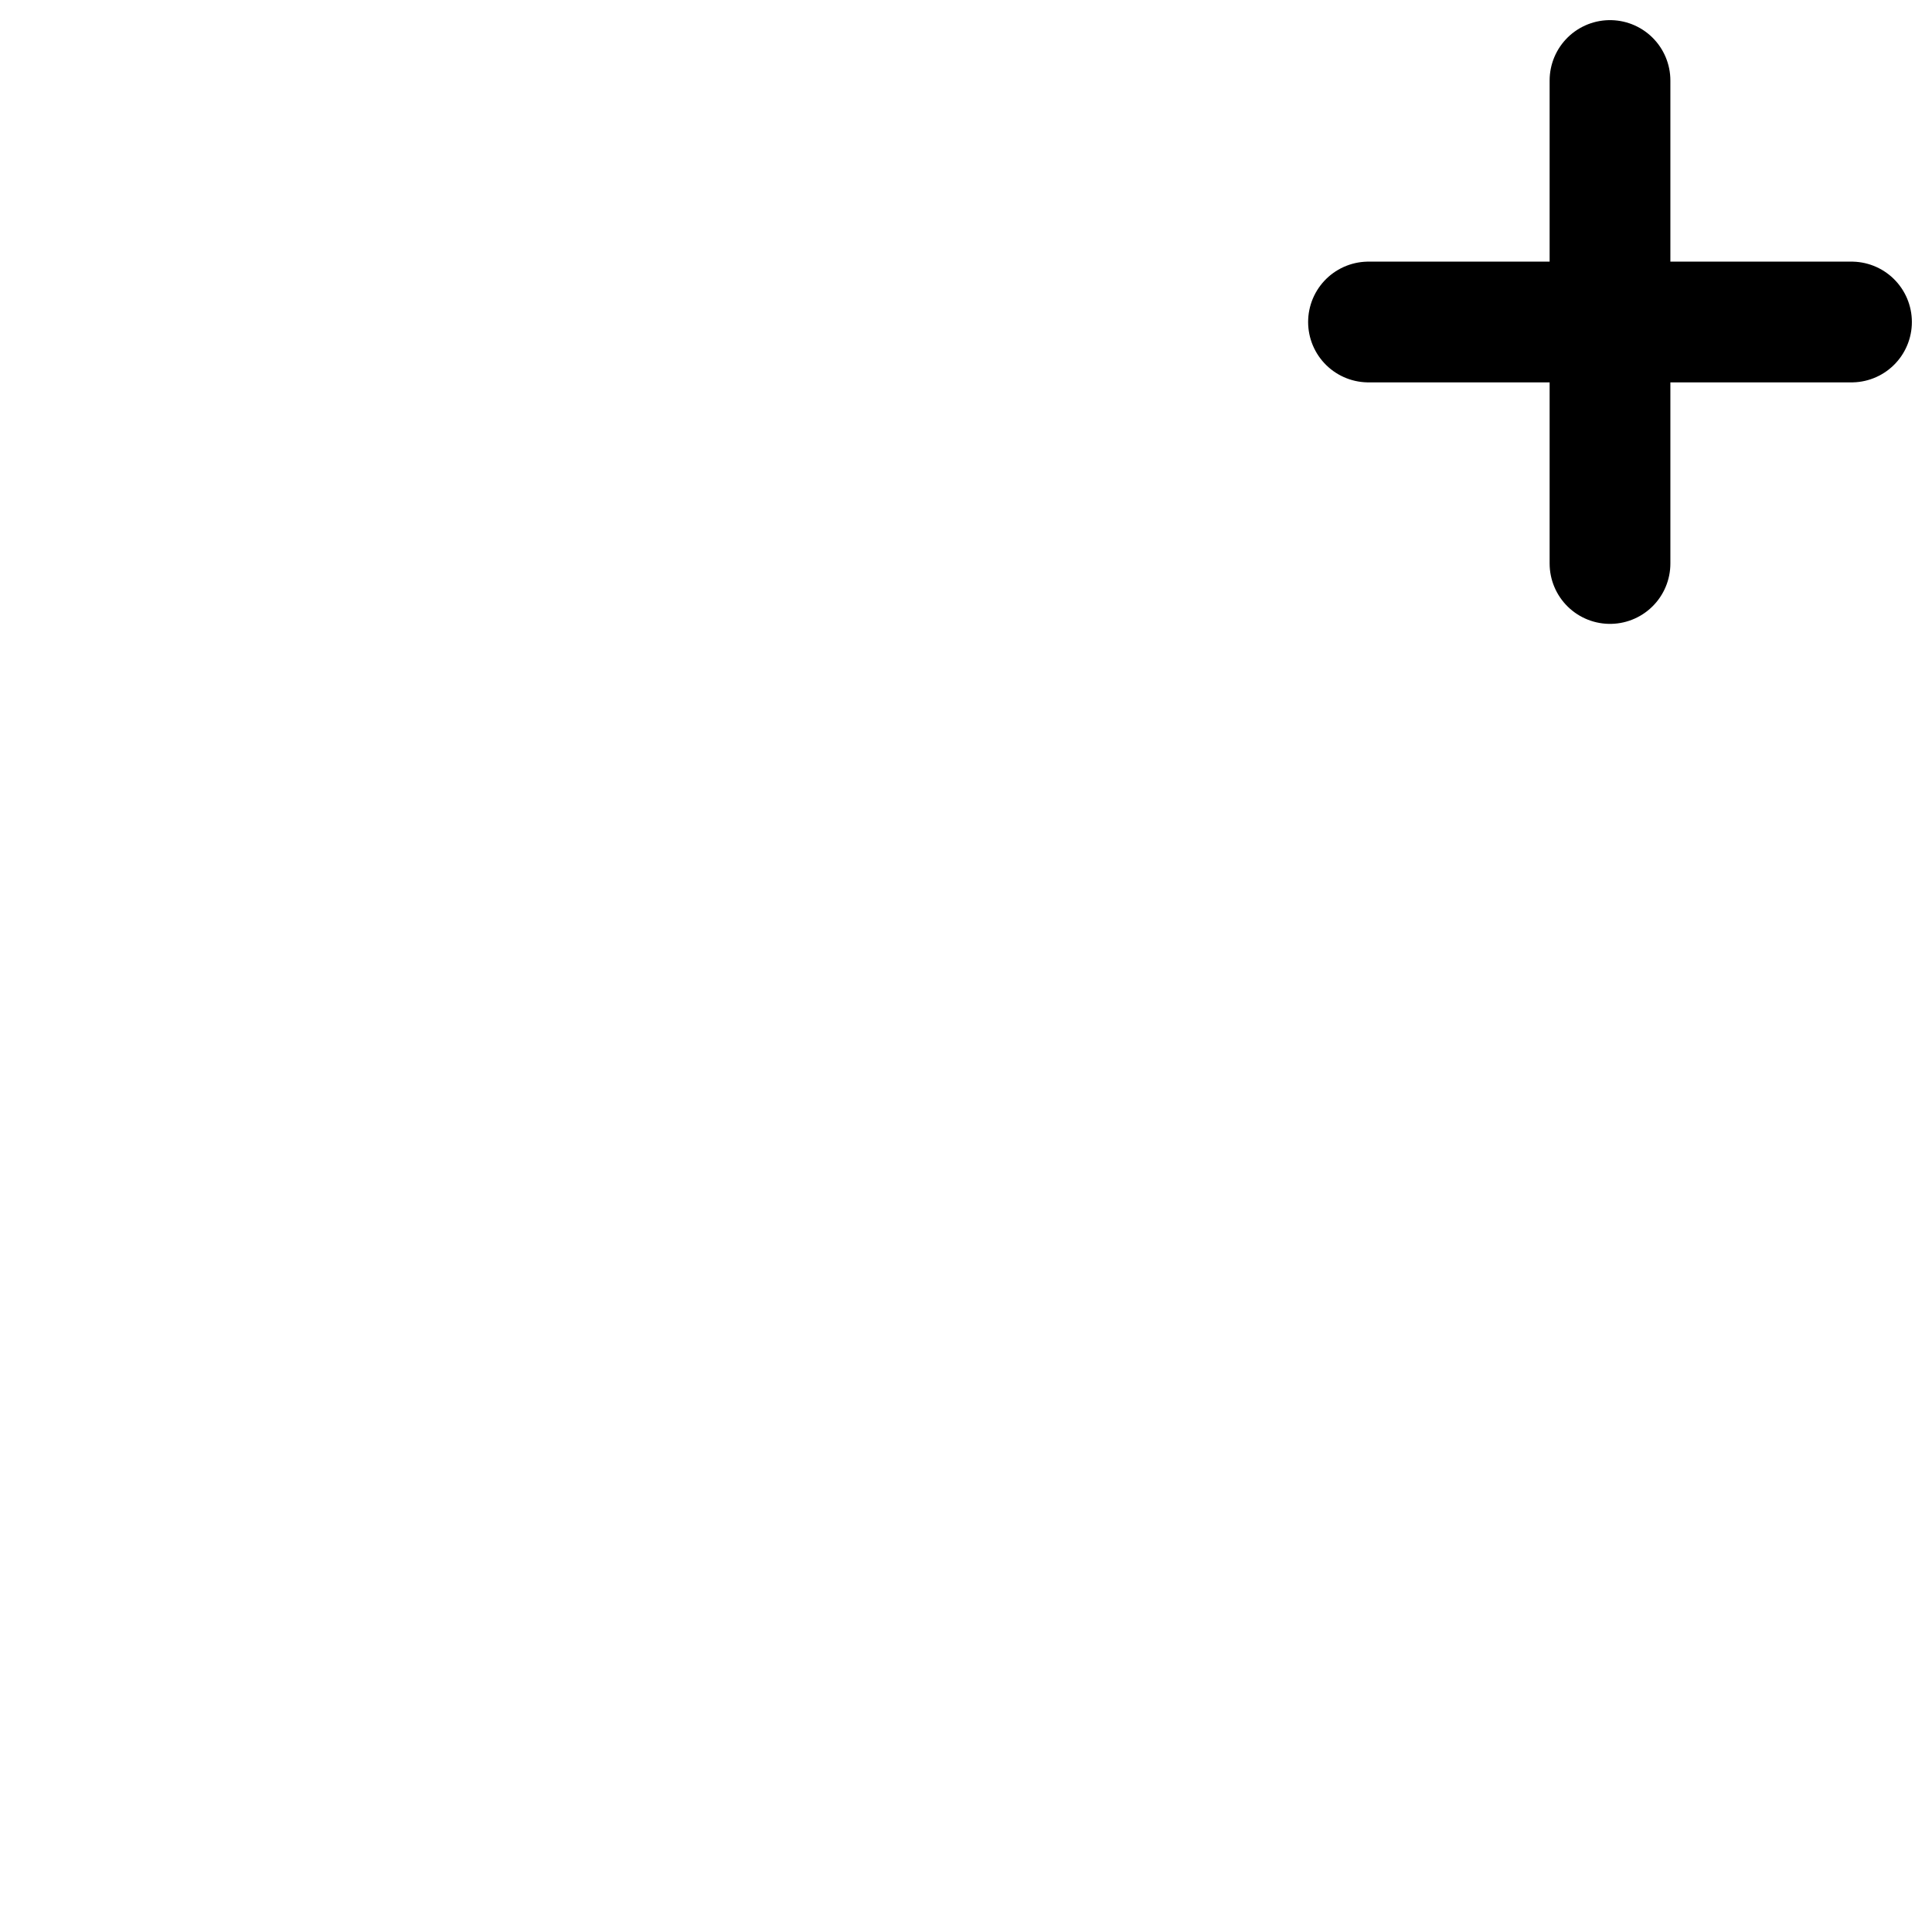 <svg width="24" height="24" viewBox="0 0 24 24" fill="none" xmlns="http://www.w3.org/2000/svg">
	<path stroke-width="1.5" stroke-linecap="round" d="M17 4 23 4 M20 1 20 7" stroke="black" />
	<g transform="scale(0.75, 0.75)
	   translate(0, 1)" transform-origin="center">
		<path fill-rule="evenodd" clip-rule="evenodd" d="M2.586 5.586C2 6.172 2 7.114 2 9V15C2 16.886 2 17.828 2.586 18.414C3.172 19 4.114 19 6 19H18C19.886 19 20.828 19 21.414 18.414C22 17.828 22 16.886 22 15V9C22 7.114 22 6.172 21.414 5.586C20.828 5 19.886 5 18 5H6C4.114 5 3.172 5 2.586 5.586ZM5 7C4.448 7 4 7.448 4 8C4 8.552 4.448 9 5 9H7C7.552 9 8 8.552 8 8C8 7.448 7.552 7 7 7H5ZM16 16C16 15.448 16.448 15 17 15H19C19.552 15 20 15.448 20 16C20 16.552 19.552 17 19 17H17C16.448 17 16 16.552 16 16ZM13 12C13 12.552 12.552 13 12 13C11.448 13 11 12.552 11 12C11 11.448 11.448 11 12 11C12.552 11 13 11.448 13 12ZM15 12C15 13.657 13.657 15 12 15C10.343 15 9 13.657 9 12C9 10.343 10.343 9 12 9C13.657 9 15 10.343 15 12Z" fill="#222222"/>
	</g>
</svg>
